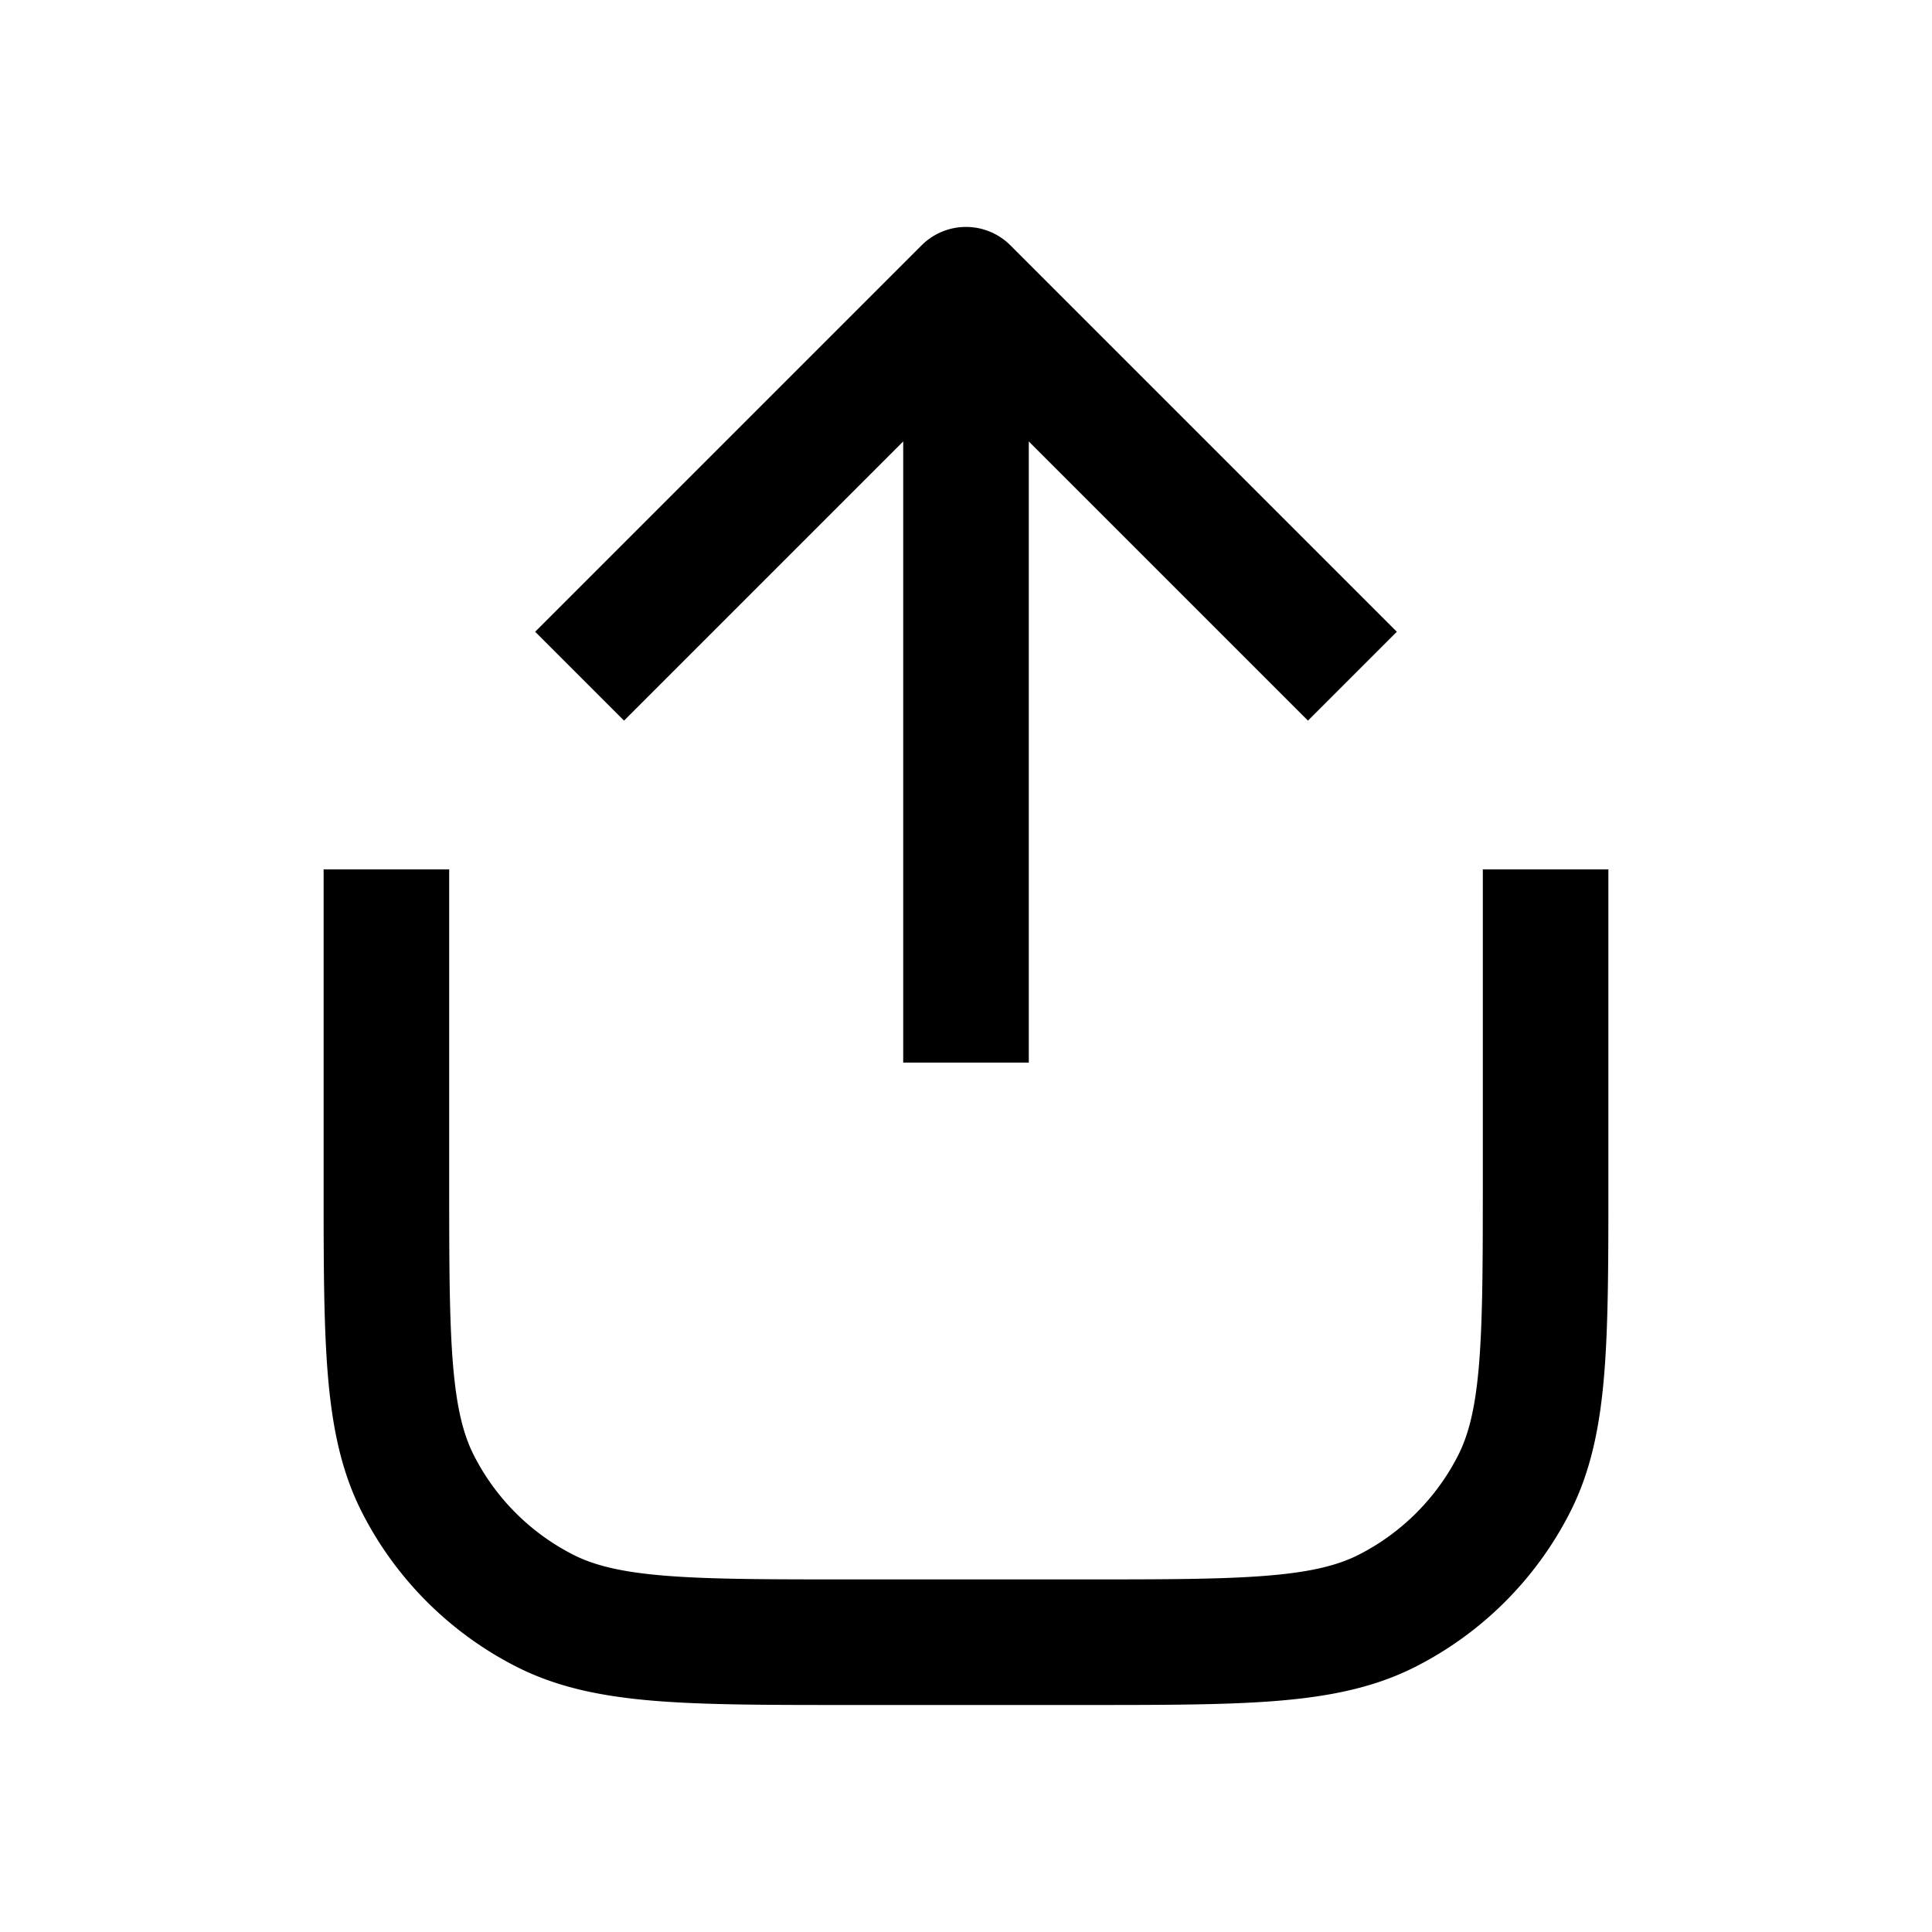 <svg xmlns="http://www.w3.org/2000/svg" fill="none" viewBox="0 0 20 20">
  <path fill="currentColor" d="M10 3l.46-.46a.65.65 0 00-.92 0L10 3zm4.46 3.54l-4-4-.92.92 4 4 .92-.92zm-4.92-4l-4 4 .92.92 4-4-.92-.92z"/>
  <path fill="currentColor" d="M9.35 3v8h1.3V3h-1.3z"/>
  <path stroke="currentColor" stroke-linejoin="round" stroke-width="1.3" d="M4 9v3.2c0 1.68 0 2.52.327 3.162a3 3 0 001.311 1.311C6.28 17 7.12 17 8.8 17h2.4c1.68 0 2.52 0 3.162-.327a3 3 0 001.311-1.311C16 14.72 16 13.88 16 12.2V9"/>
</svg>
